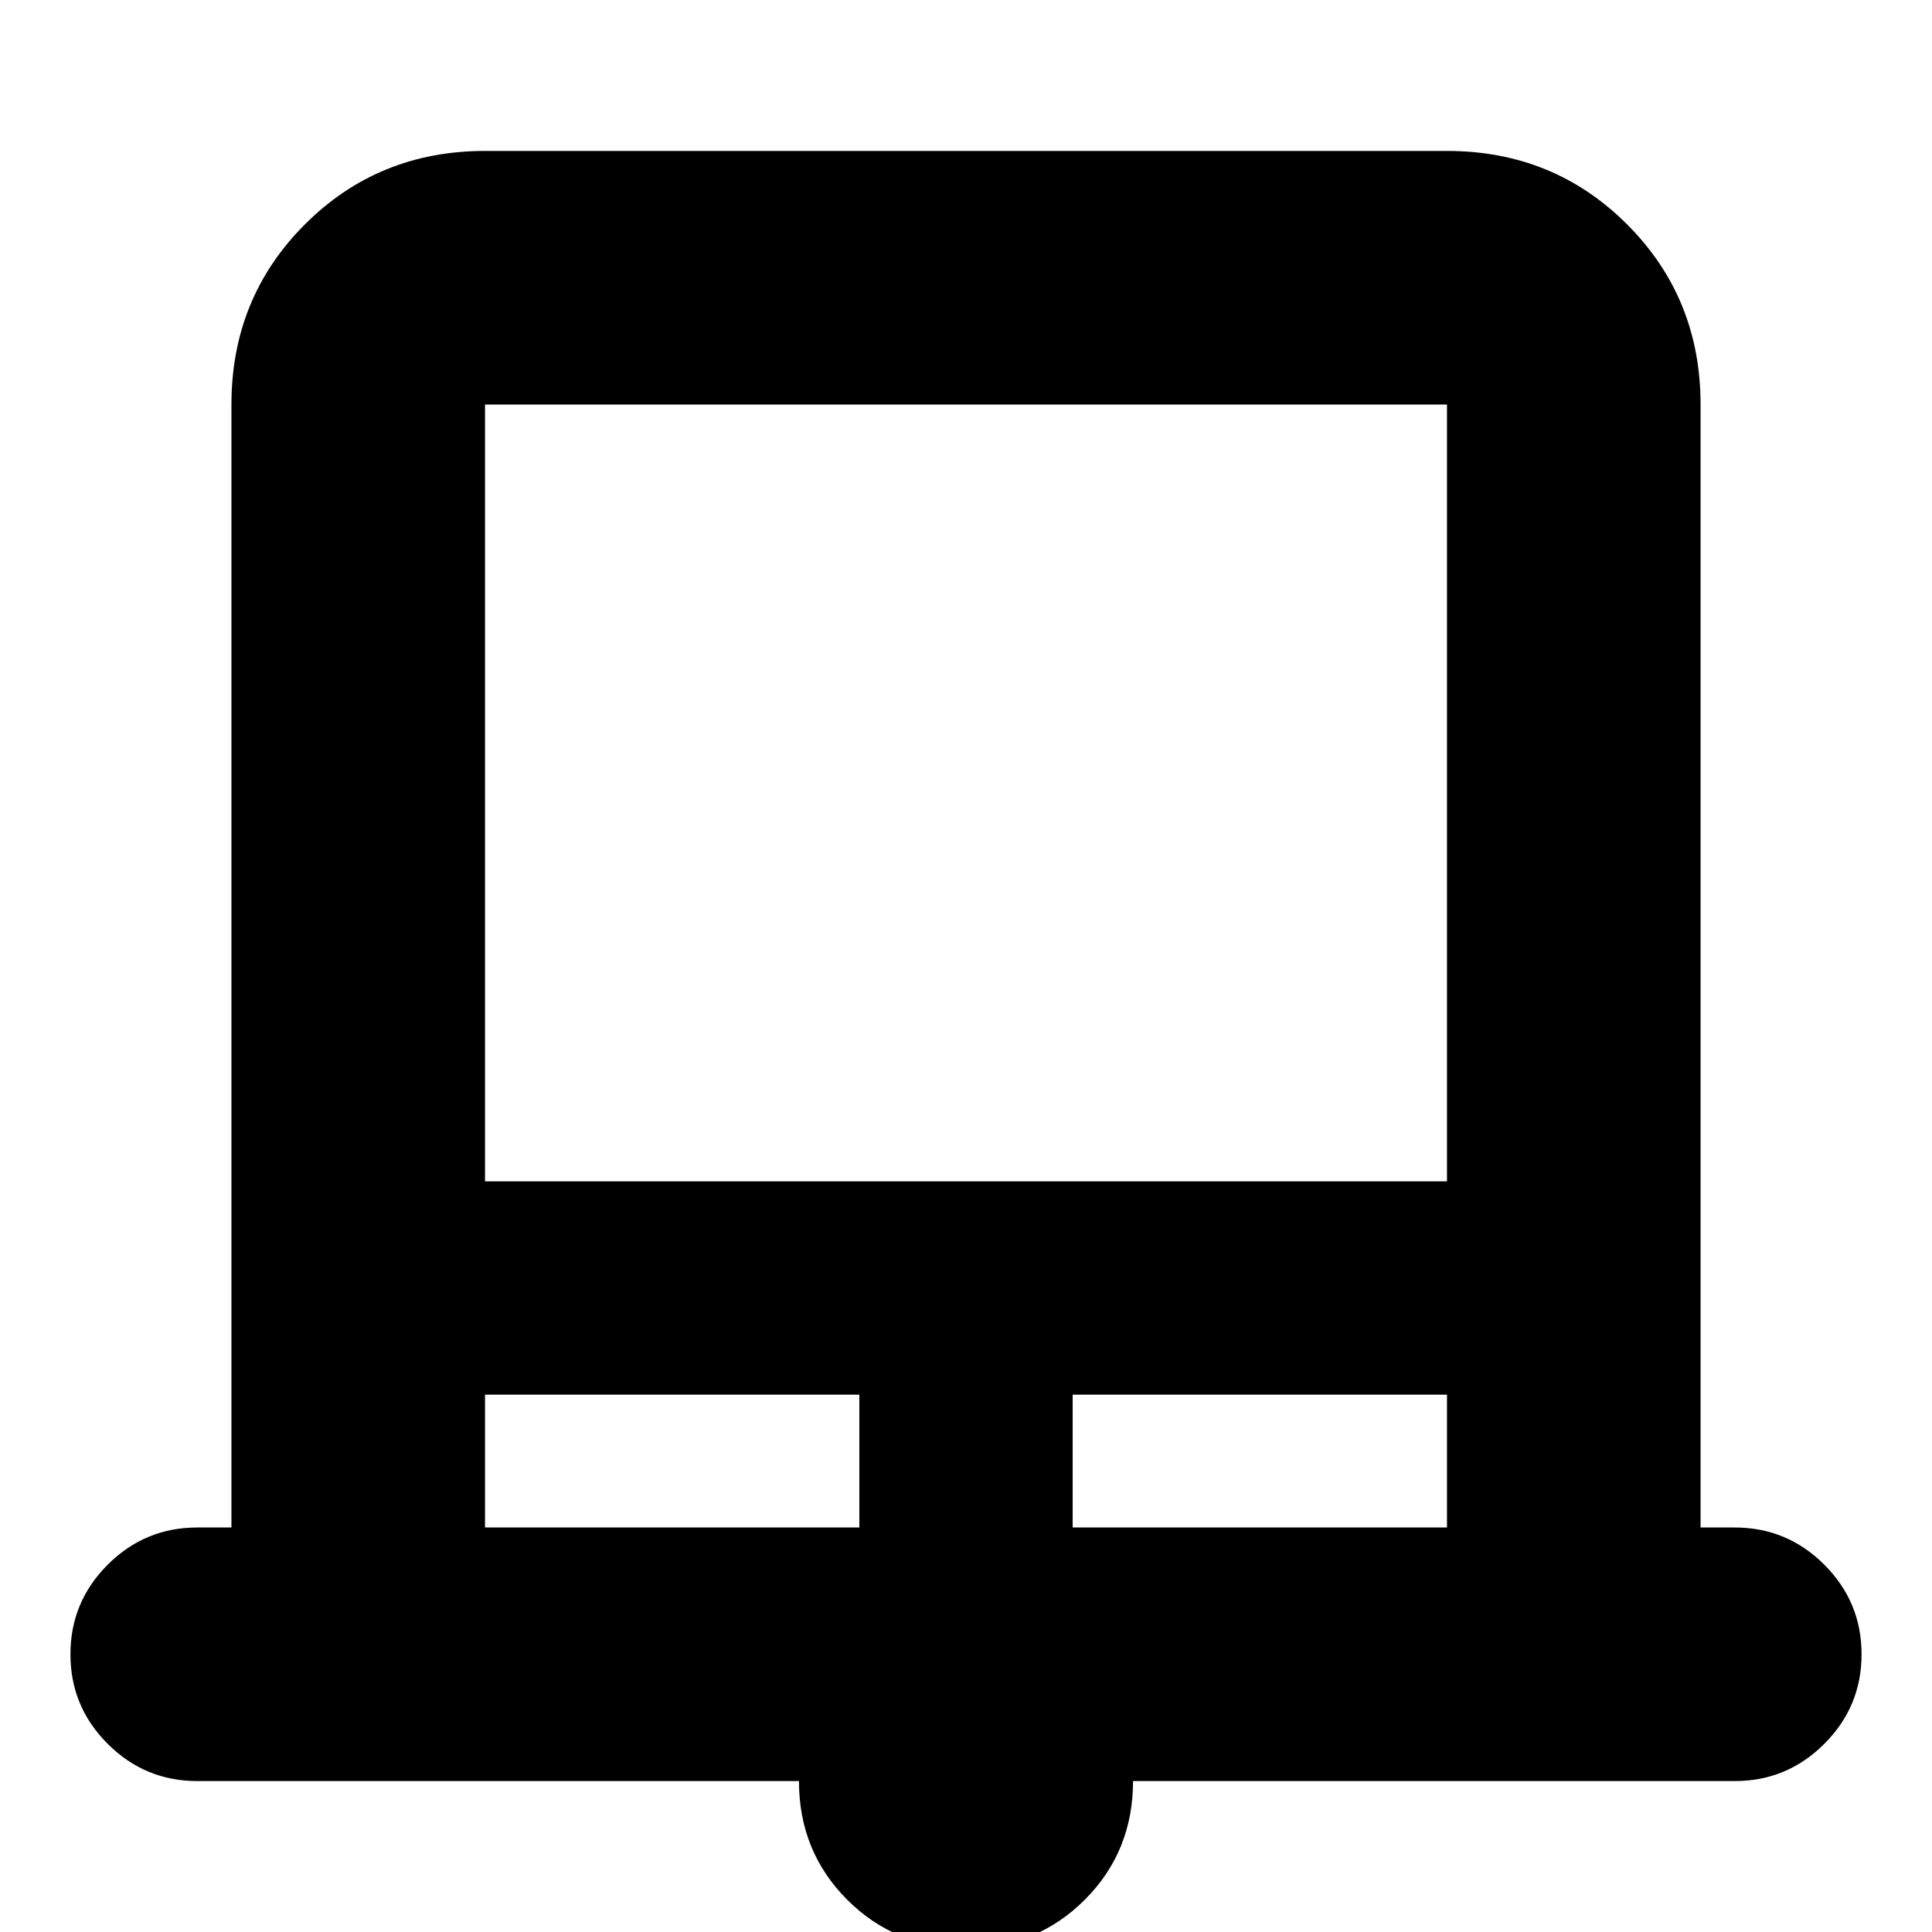 <svg xmlns="http://www.w3.org/2000/svg" height="24" viewBox="0 -960 960 960" width="24"><path d="M480 8q-35 0-59-24t-24-59H98q-26 0-44.5-18.5T35-138q0-26 18.5-44.5T98-201h17v-558q0-53 36.5-89.5T241-885h478q53 0 89.5 36.5T845-759v558h17q26 0 44.5 18.5T925-138q0 26-18.5 44.5T862-75H563q0 35-24 59T480 8ZM241-373h478v-386H241v386Zm0 172h186v-66H241v66Zm292 0h186v-66H533v66ZM241-759h478-478Z"/></svg>
